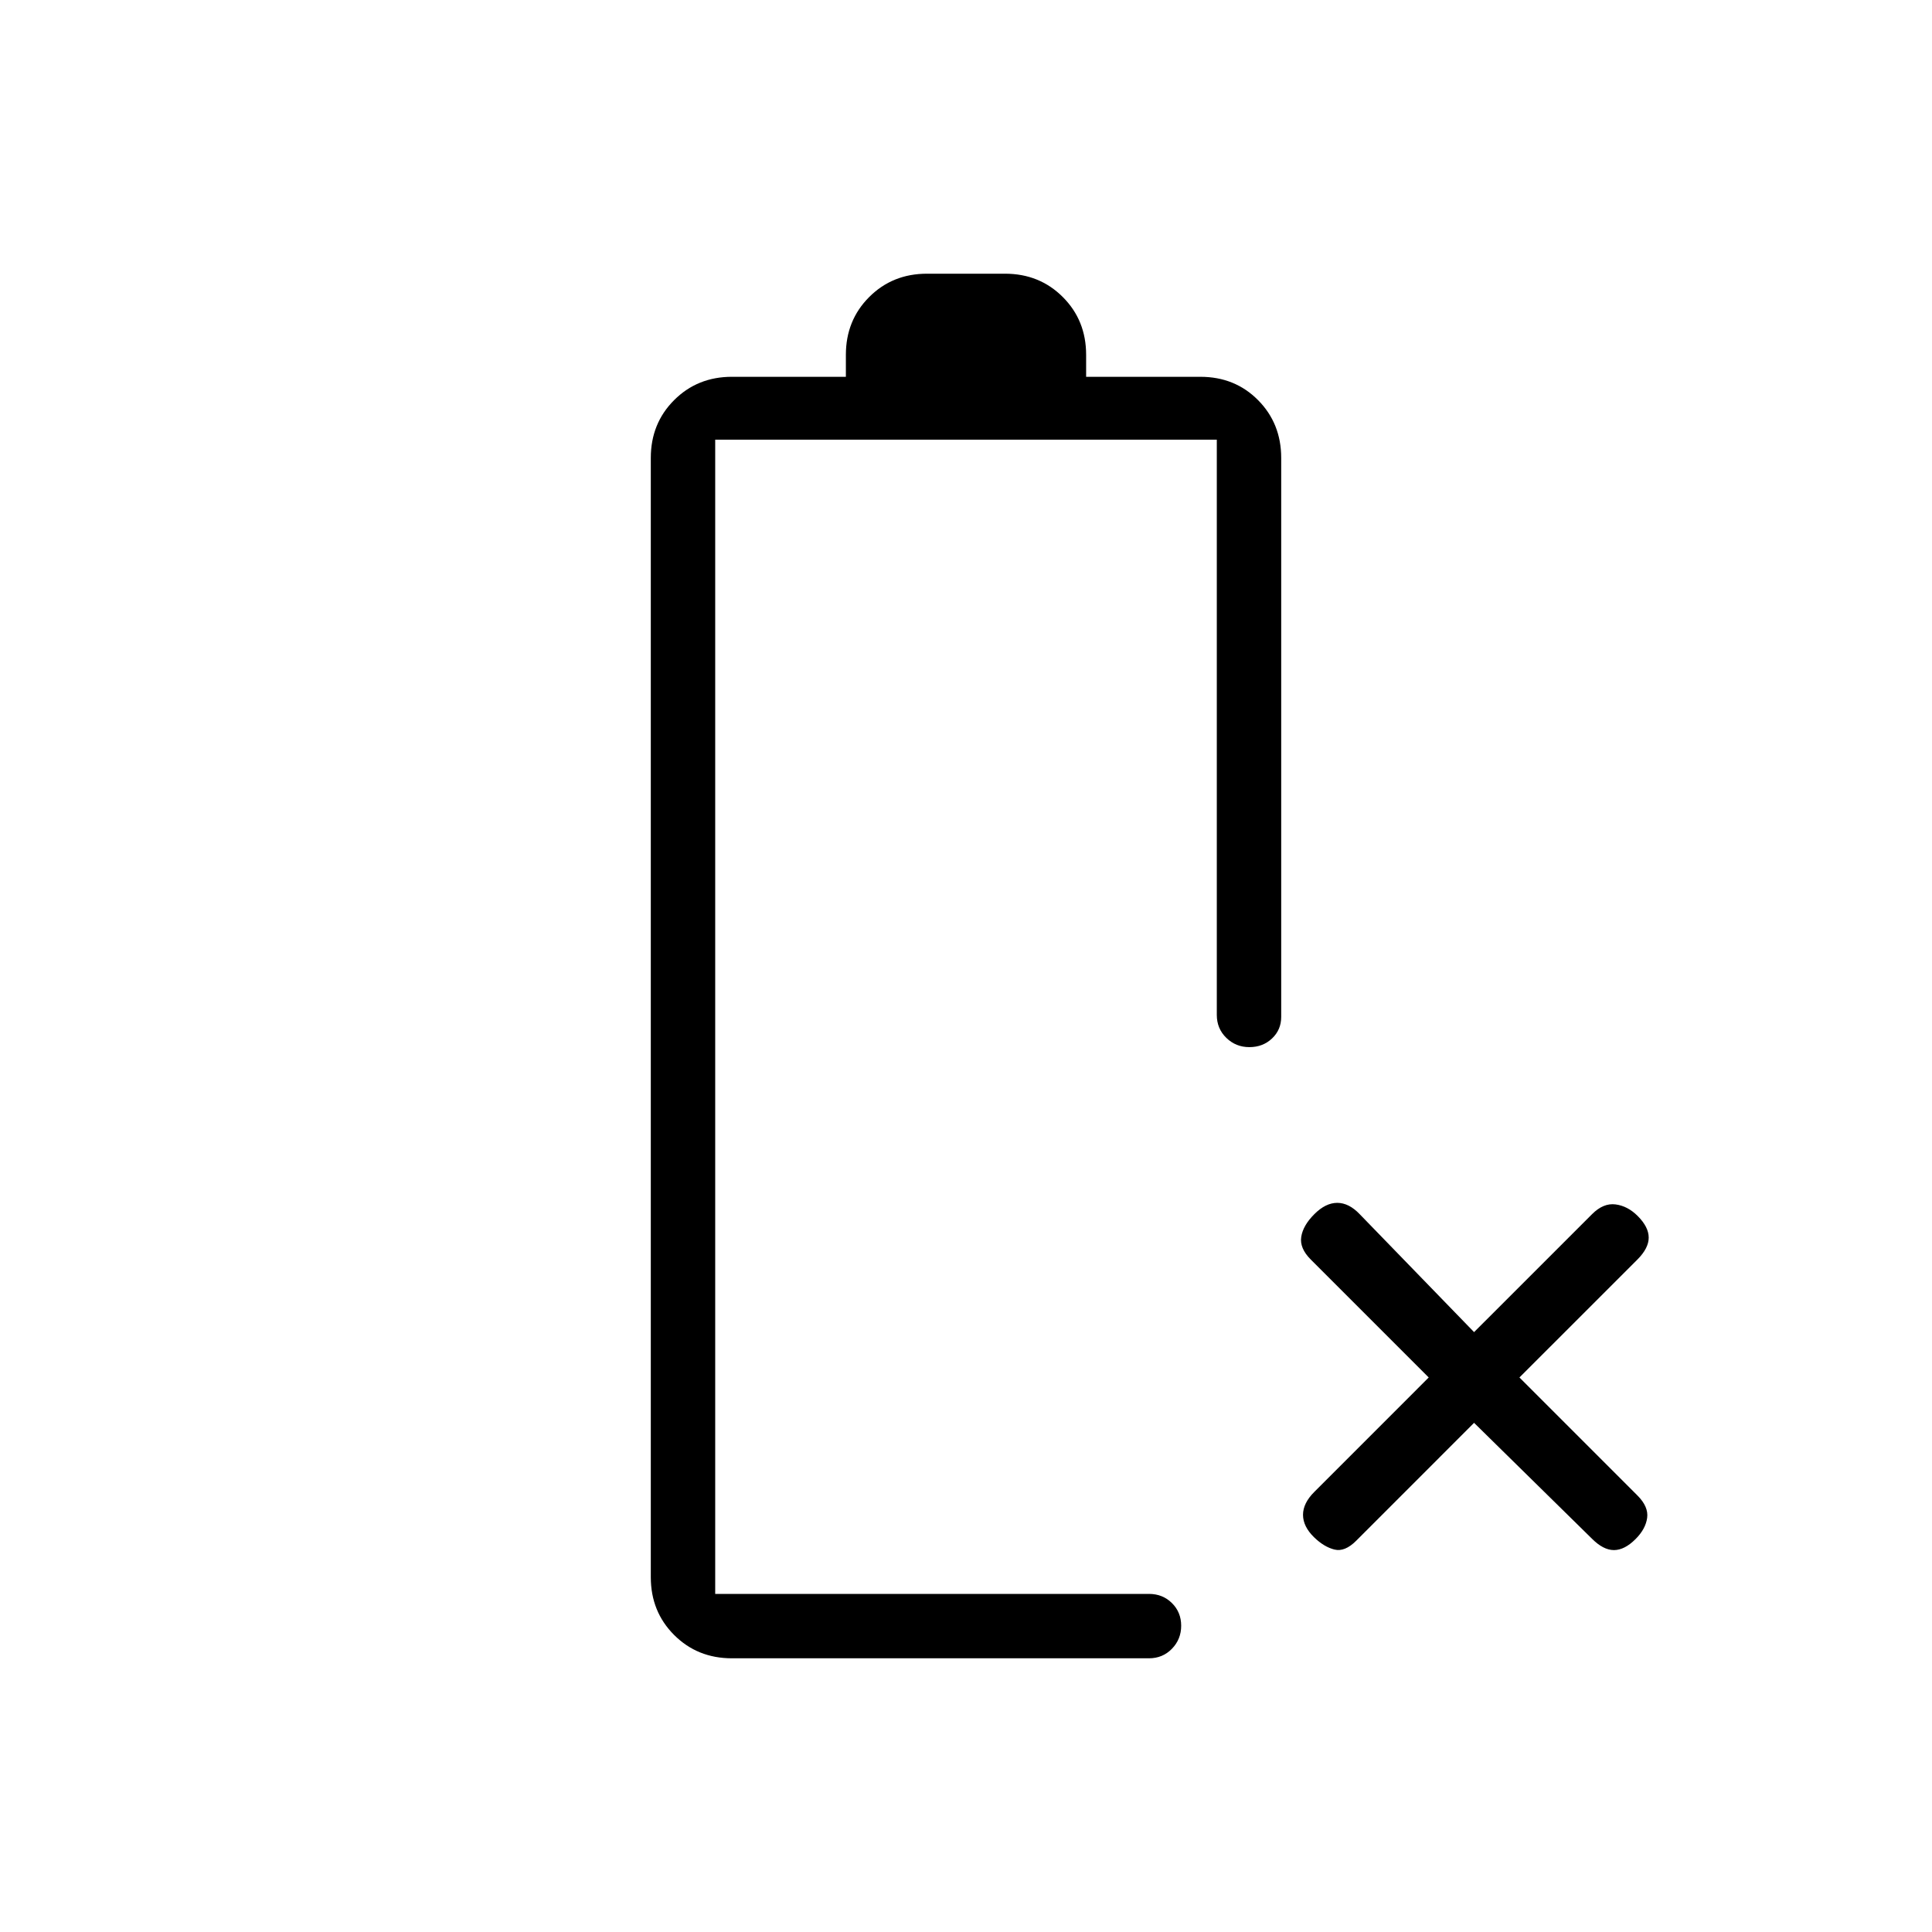 <svg xmlns="http://www.w3.org/2000/svg" height="20" viewBox="0 -960 960 960" width="20"><path d="M363.69-136q-17.13 0-28.72-11.59t-11.59-28.72v-556.15q0-17.13 11.59-28.72t28.72-11.59h56.62v-10.92q0-17.13 11.59-28.72Q443.48-824 460.62-824h38.76q17.14 0 28.72 11.59 11.59 11.59 11.59 28.72v10.92h56.78q17.16 0 28.65 11.59 11.5 11.59 11.5 28.72v277.77q0 6.37-4.55 10.69-4.55 4.31-11.27 4.31t-11.45-4.6q-4.73-4.6-4.73-11.4v-285.85H355.38V-168h215.54q6.8 0 11.4 4.55 4.6 4.54 4.6 11.27 0 6.72-4.6 11.45-4.6 4.73-11.4 4.73H363.69Zm-8.31-32Zm377.08-85-58.61 58.62q-5.62 5.61-10.77 4.34-5.16-1.27-10.14-6.11-5.48-5.36-5.48-11.14 0-5.79 5.62-11.4l56.84-56.85-58.61-58.61q-5.62-5.62-4.73-11.27.88-5.66 6.5-11.27 5.61-5.62 11.39-5.62 5.79 0 11.15 5.62l56.84 58.61 58.62-58.61q5.61-5.62 11.65-4.85 6.04.77 11.02 5.75 5.48 5.48 5.48 10.75t-5.61 10.89L755-275.54l58.62 58.62q5.61 5.61 4.84 11.15-.77 5.54-5.75 10.52-5.48 5.48-10.75 5.48t-10.88-5.61L732.46-253Z"/></svg>